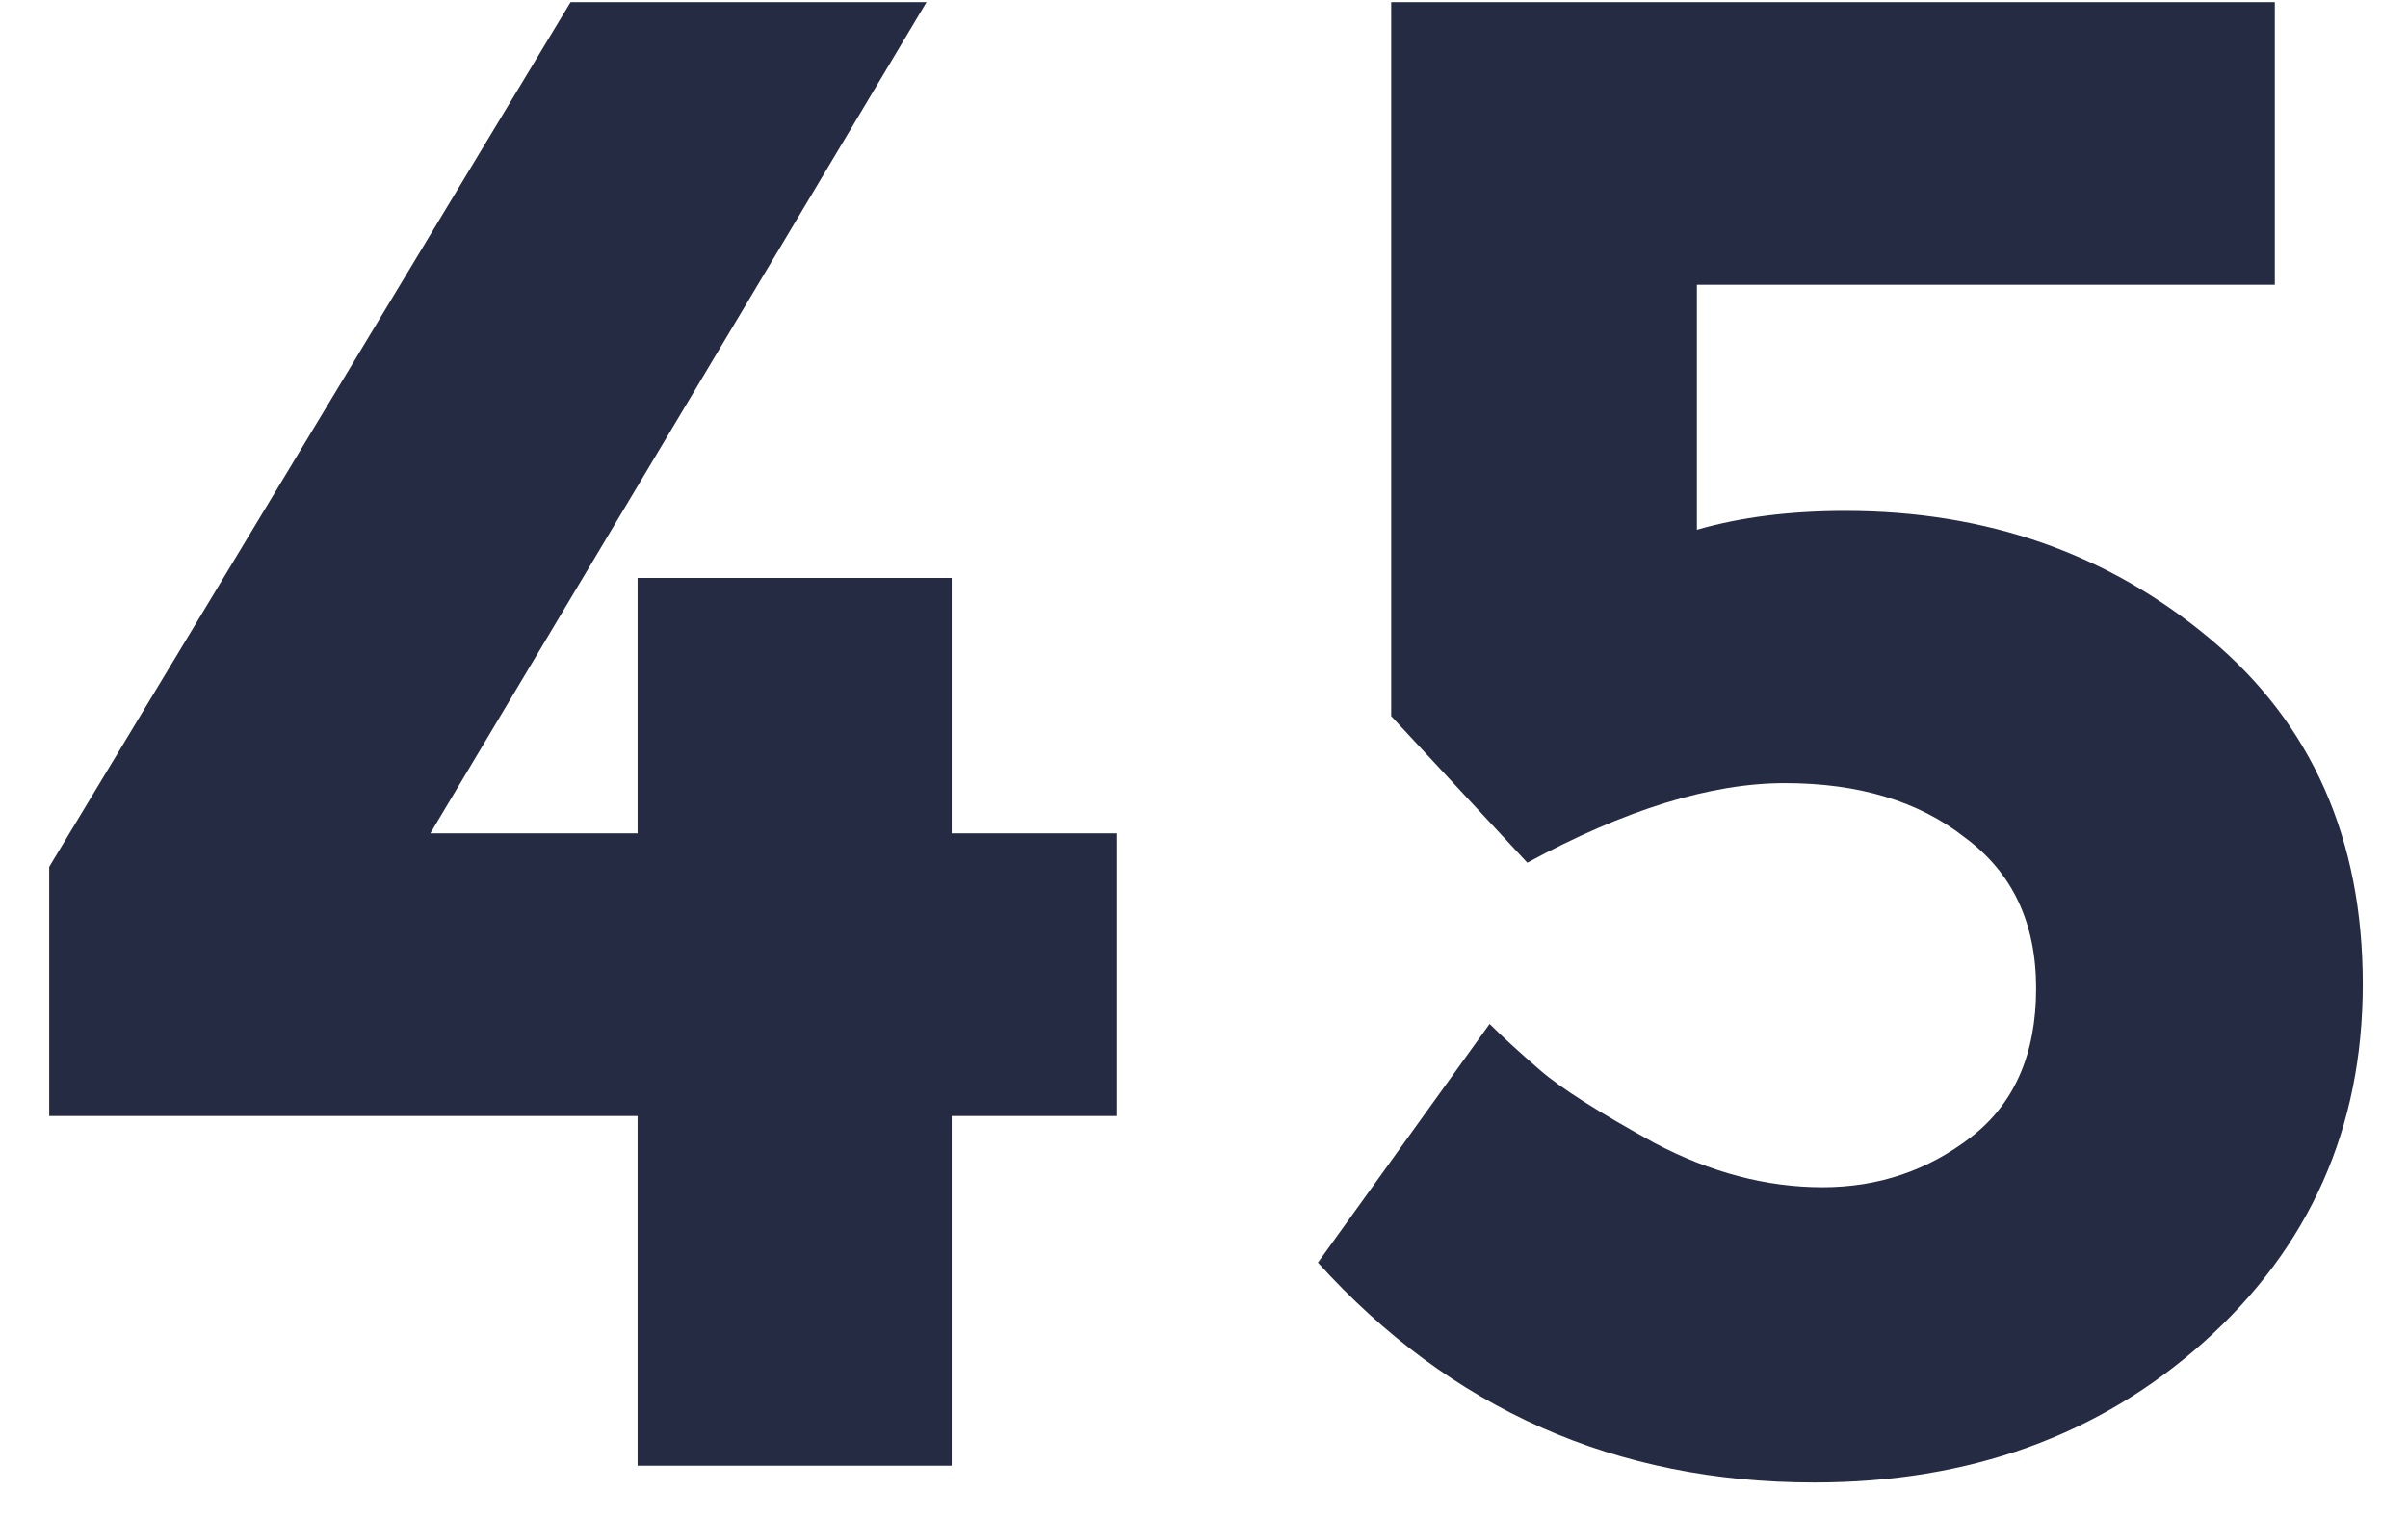 <svg width="46" height="29" viewBox="0 0 46 29" fill="none" xmlns="http://www.w3.org/2000/svg">
<path d="M12.18 15.92V11.04H18.18V15.92H21.34V21.32H18.18V28H12.18V21.32H0.94V16.56L10.9 0.04H17.7L8.22 15.92H12.18ZM43.456 0.04V5.44H32.416V10.12C33.242 9.88 34.189 9.76 35.256 9.76C37.949 9.76 40.269 10.573 42.216 12.2C44.162 13.827 45.136 16.027 45.136 18.8C45.136 21.547 44.122 23.827 42.096 25.64C40.096 27.427 37.616 28.32 34.656 28.32C30.869 28.32 27.709 26.92 25.176 24.12L28.456 19.56C28.696 19.8 29.016 20.093 29.416 20.44C29.816 20.787 30.549 21.253 31.616 21.84C32.682 22.4 33.749 22.68 34.816 22.68C35.882 22.68 36.829 22.36 37.656 21.72C38.482 21.08 38.896 20.133 38.896 18.88C38.896 17.627 38.442 16.667 37.536 16C36.656 15.307 35.509 14.96 34.096 14.96C32.682 14.96 31.042 15.467 29.176 16.48L26.576 13.68V0.04H43.456Z" fill="#252B42"/>
</svg>

